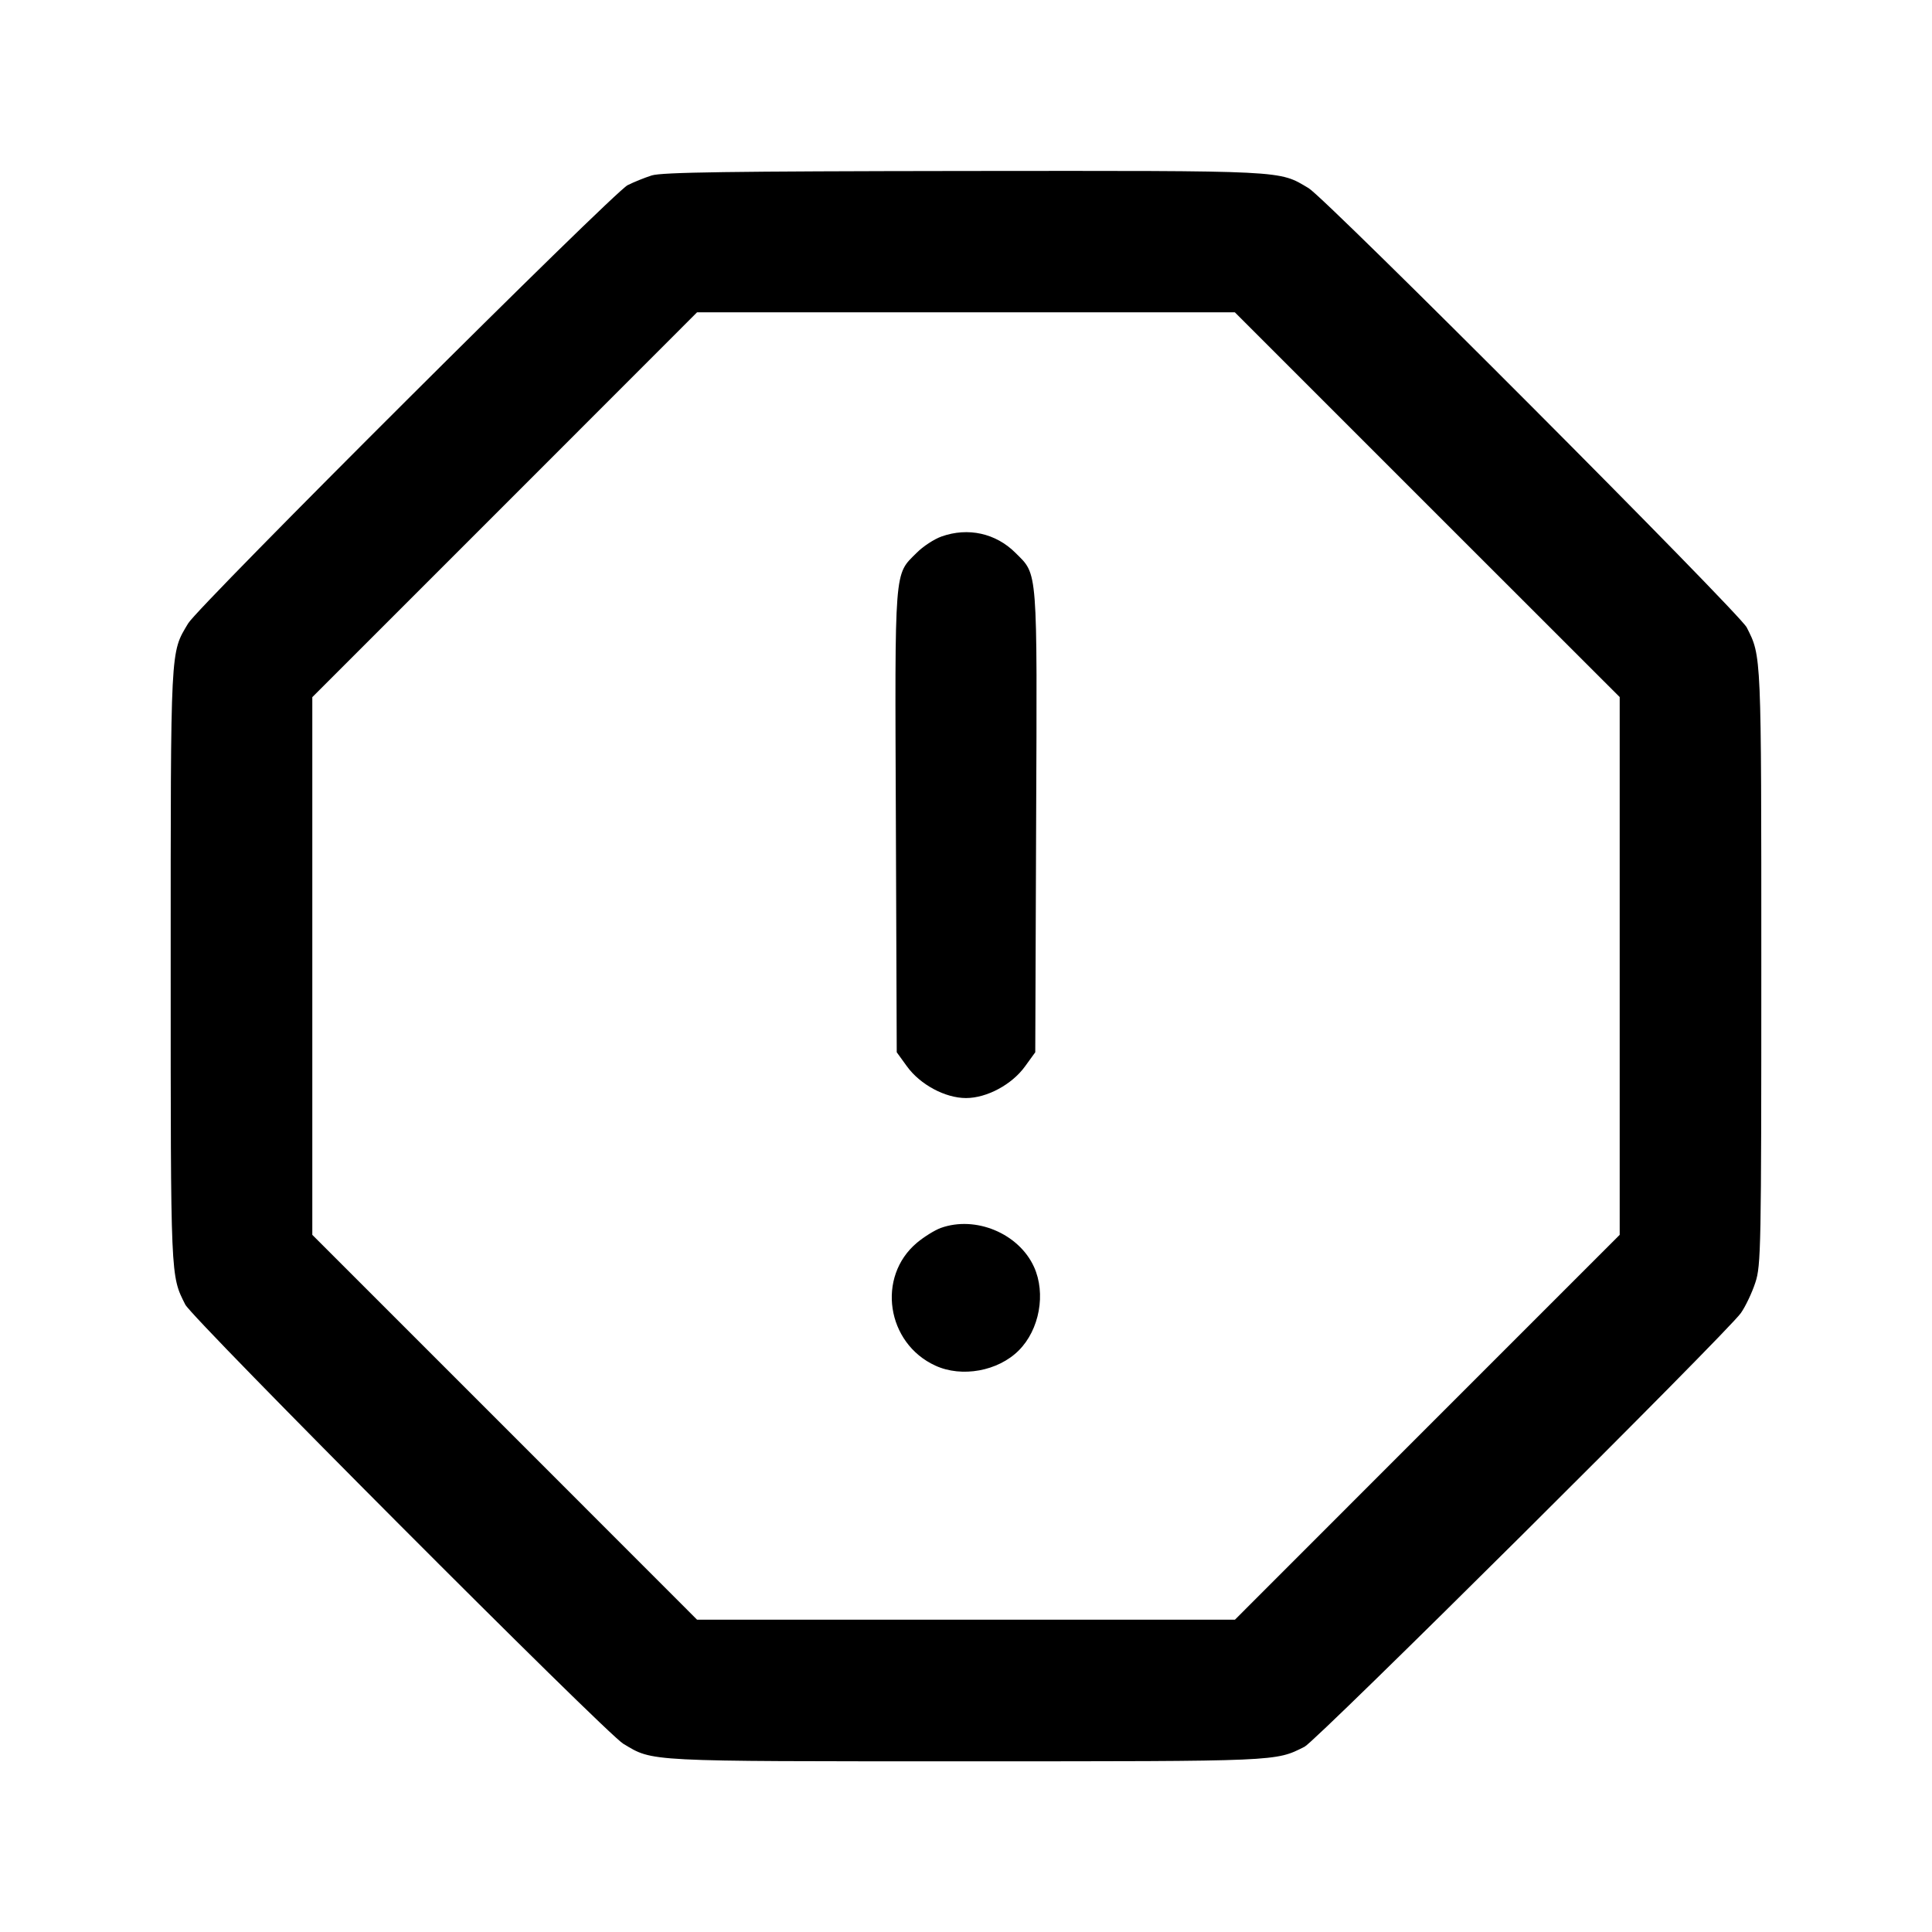 <svg xmlns="http://www.w3.org/2000/svg" xml:space="preserve" fill="none" viewBox="0 0 20 20"><path d="M6.747 1.816 C 6.672 1.840,6.560 1.885,6.497 1.917 C 6.350 1.991,2.054 6.274,1.948 6.453 C 1.762 6.765,1.767 6.661,1.767 10.000 C 1.767 13.257,1.765 13.201,1.918 13.505 C 1.991 13.651,6.275 17.947,6.453 18.052 C 6.765 18.238,6.661 18.233,10.000 18.233 C 13.257 18.233,13.201 18.235,13.505 18.082 C 13.629 18.020,17.885 13.789,18.022 13.592 C 18.070 13.523,18.137 13.382,18.171 13.278 C 18.230 13.100,18.233 12.927,18.233 10.003 C 18.233 6.743,18.235 6.798,18.082 6.495 C 18.009 6.349,13.725 2.053,13.547 1.948 C 13.234 1.762,13.342 1.767,9.983 1.770 C 7.552 1.773,6.854 1.783,6.747 1.816 M14.775 5.225 L 16.767 7.216 16.767 10.000 L 16.767 12.783 14.775 14.775 L 12.784 16.767 10.000 16.767 L 7.216 16.767 5.225 14.775 L 3.233 12.783 3.233 10.000 L 3.233 7.217 5.225 5.225 L 7.216 3.233 10.000 3.233 L 12.783 3.233 14.775 5.225 M9.746 5.554 C 9.670 5.581,9.554 5.657,9.489 5.723 C 9.255 5.956,9.263 5.847,9.274 8.505 L 9.283 10.893 9.388 11.038 C 9.524 11.227,9.784 11.367,10.000 11.367 C 10.216 11.367,10.476 11.227,10.612 11.038 L 10.717 10.893 10.726 8.505 C 10.737 5.848,10.745 5.956,10.512 5.723 C 10.309 5.520,10.021 5.456,9.746 5.554 M9.738 12.712 C 9.676 12.735,9.566 12.803,9.492 12.865 C 9.073 13.217,9.176 13.905,9.683 14.137 C 9.957 14.263,10.332 14.194,10.546 13.980 C 10.761 13.765,10.829 13.391,10.704 13.115 C 10.546 12.768,10.099 12.582,9.738 12.712 " stroke="none" fill-rule="evenodd" fill="black"></path></svg>